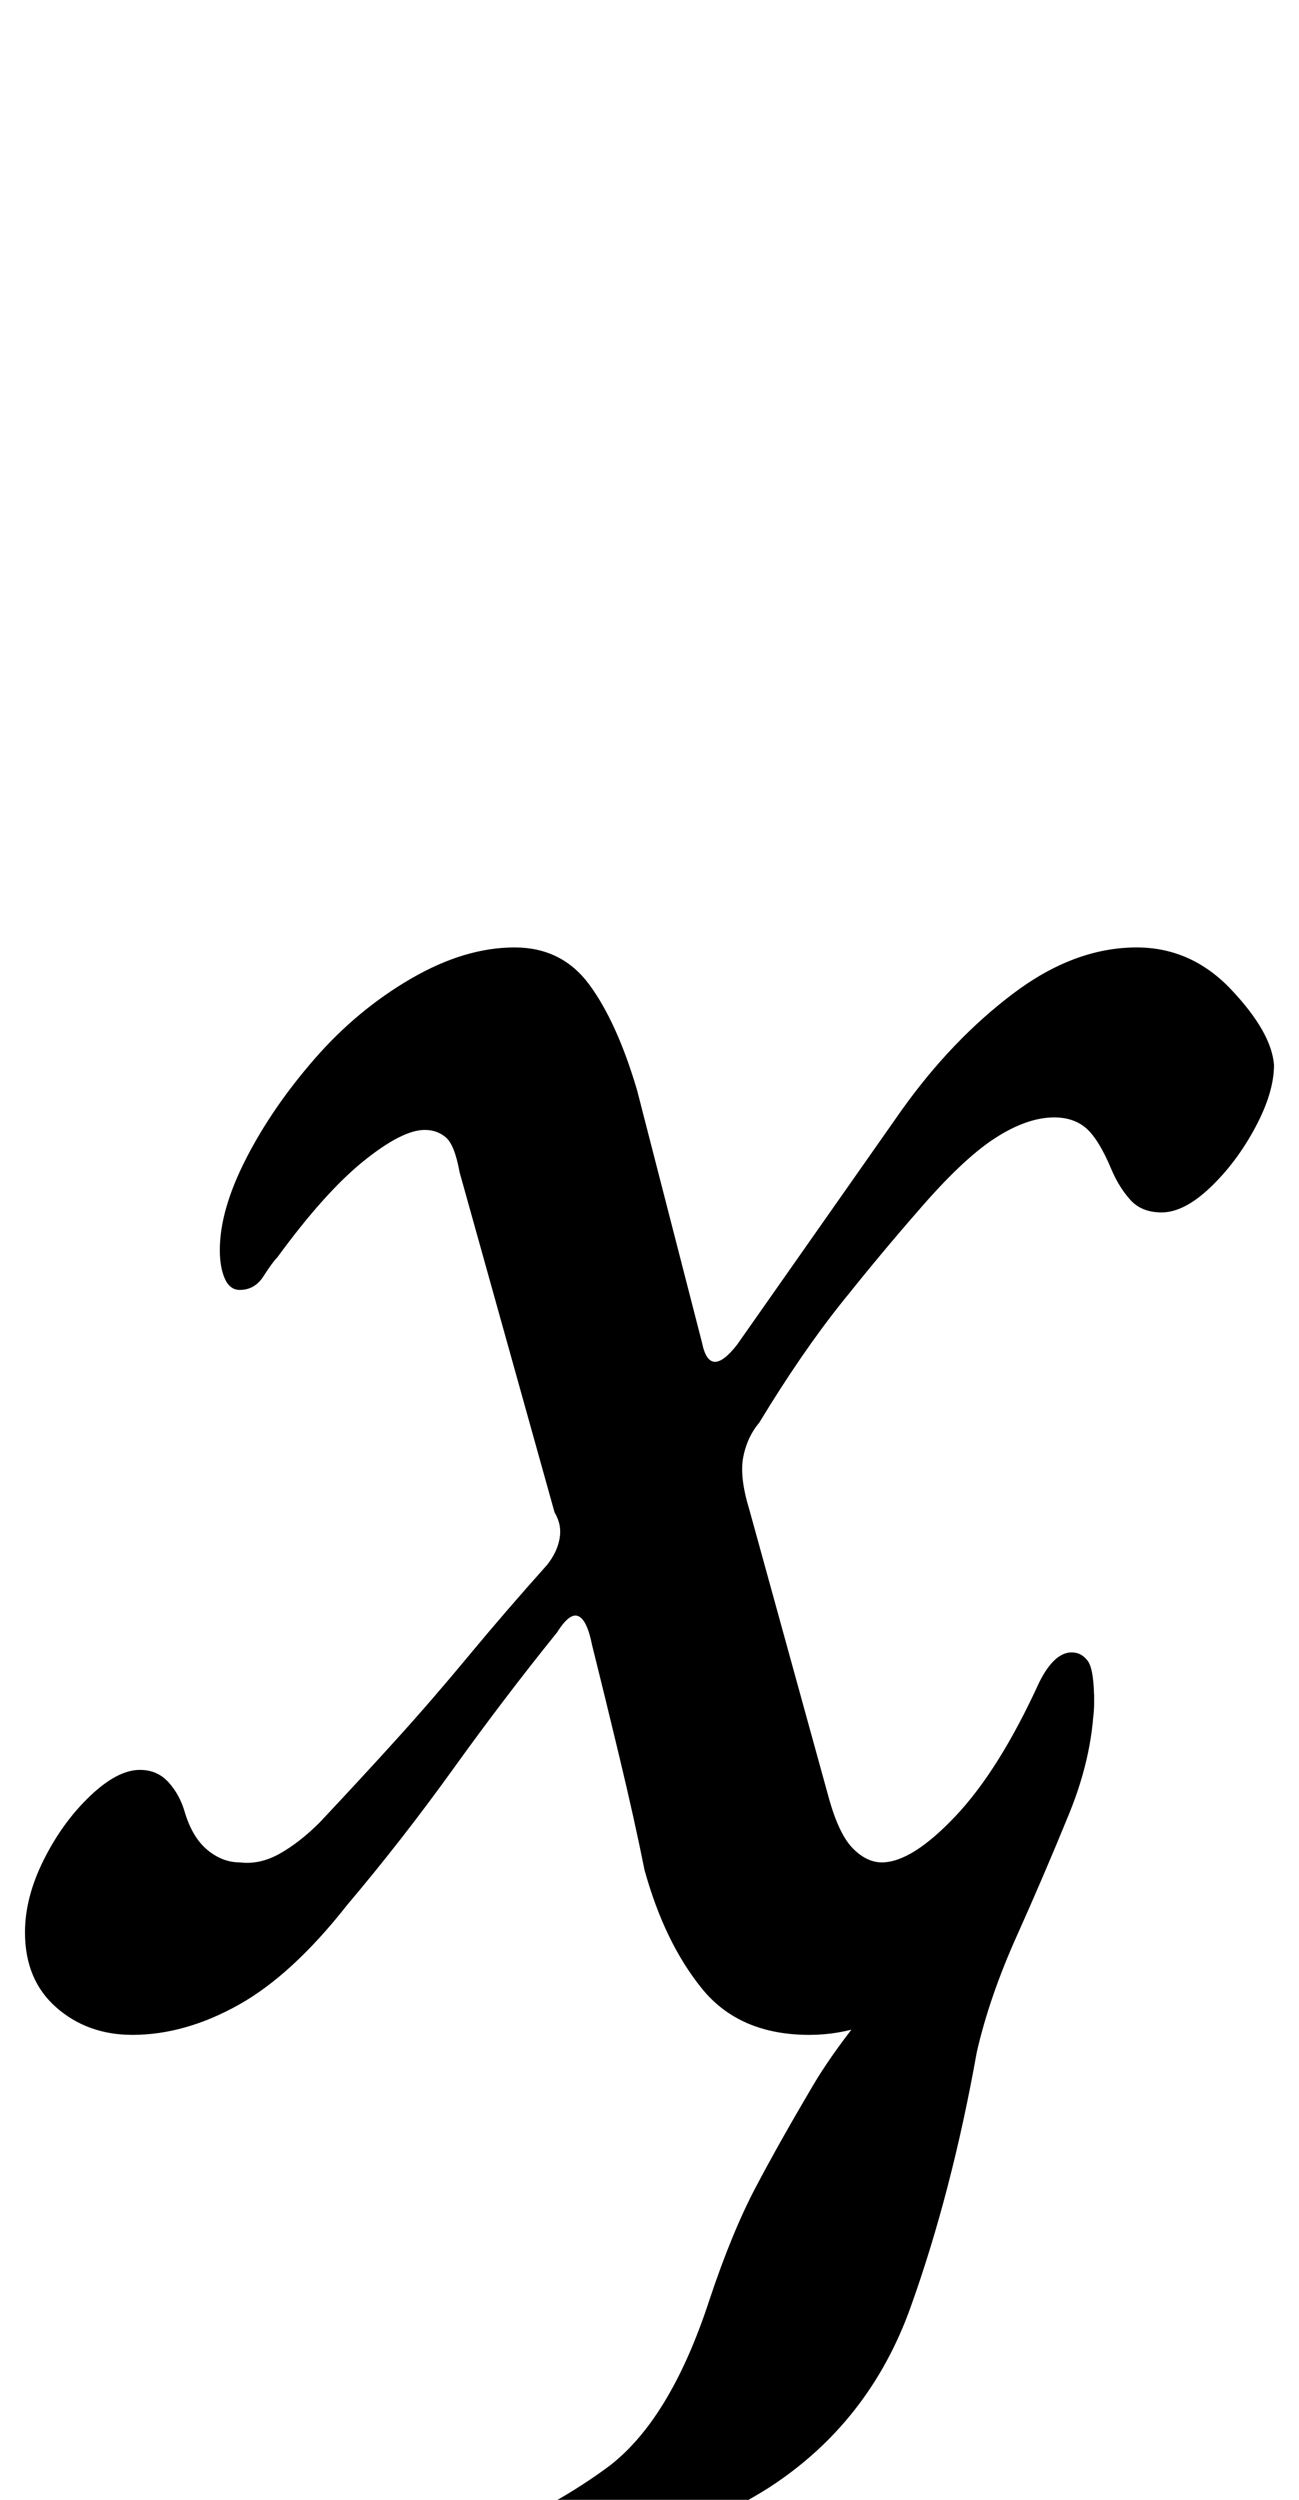 <?xml version="1.0" standalone="no"?>
<!DOCTYPE svg PUBLIC "-//W3C//DTD SVG 1.1//EN" "http://www.w3.org/Graphics/SVG/1.1/DTD/svg11.dtd" >
<svg xmlns="http://www.w3.org/2000/svg" xmlns:xlink="http://www.w3.org/1999/xlink" version="1.1" viewBox="-26 0 520 1000">
  <g transform="matrix(1 0 0 -1 0 800)">
   <path fill="currentColor"
d="M168 -236q-5 0 -10.5 2t-5.5 8q0 5 3 7t7 3q29 10 54.5 28.5t41.5 67.5q9 27 18.5 45t22.5 40q7 12 18.5 26.5t24 30.5t23.5 30l-7 10l54 60q0 -23 -10 -47.5t-21 -49t-16 -46.5q-10 -56 -26.5 -102t-56.5 -72q-19 -12 -43.5 -21.5t-45 -14.5t-25.5 -5zM27 -14
q-18 0 -30.5 11t-12.5 30q0 14 7.5 29t18.5 25.5t20 10.5q7 0 11.5 -5t6.5 -12q3 -10 9 -15t13 -5q8 -1 16 3.5t16 12.5q16 17 30.5 33t29 33.5t31.5 36.5q4 5 5 10.5t-2 10.5l-38 136q-2 11 -5.5 14t-8.5 3q-9 0 -24.5 -12.5t-34.5 -38.5q-2 -2 -5.5 -7.5t-9.5 -5.5
q-4 0 -6 4.5t-2 11.5q0 16 10.5 36.5t27.5 40t38.5 32t41.5 12.5q19 0 30 -15t19 -42l26 -101q3 -15 14 -1l66 94q20 28 44.5 46.5t49.5 18.5q22 0 38 -17t17 -30q0 -11 -7.5 -25t-18 -24t-19.5 -10q-8 0 -12.5 5t-7.5 12q-5 12 -10 16.5t-13 4.5q-11 0 -24 -8.5t-31 -29.5
q-14 -16 -30 -36t-33 -48q-5 -6 -6.5 -14t2.5 -21l32 -116q4 -14 9.5 -19.5t11.5 -5.5q12 0 29.5 18.5t33.5 53.5q6 12 13 12q4 0 6.5 -3.5t2.5 -16.5q0 -14 -9 -36.5t-24.5 -44.5t-36.5 -37t-44 -15q-28 0 -43 18.5t-23 47.5q-4 20 -10 45t-11 45q-2 10 -5.5 11.5
t-8.5 -6.5q-21 -26 -41.5 -54.5t-42.5 -54.5q-22 -28 -43.5 -40t-42.5 -12z" />
  </g>

</svg>
